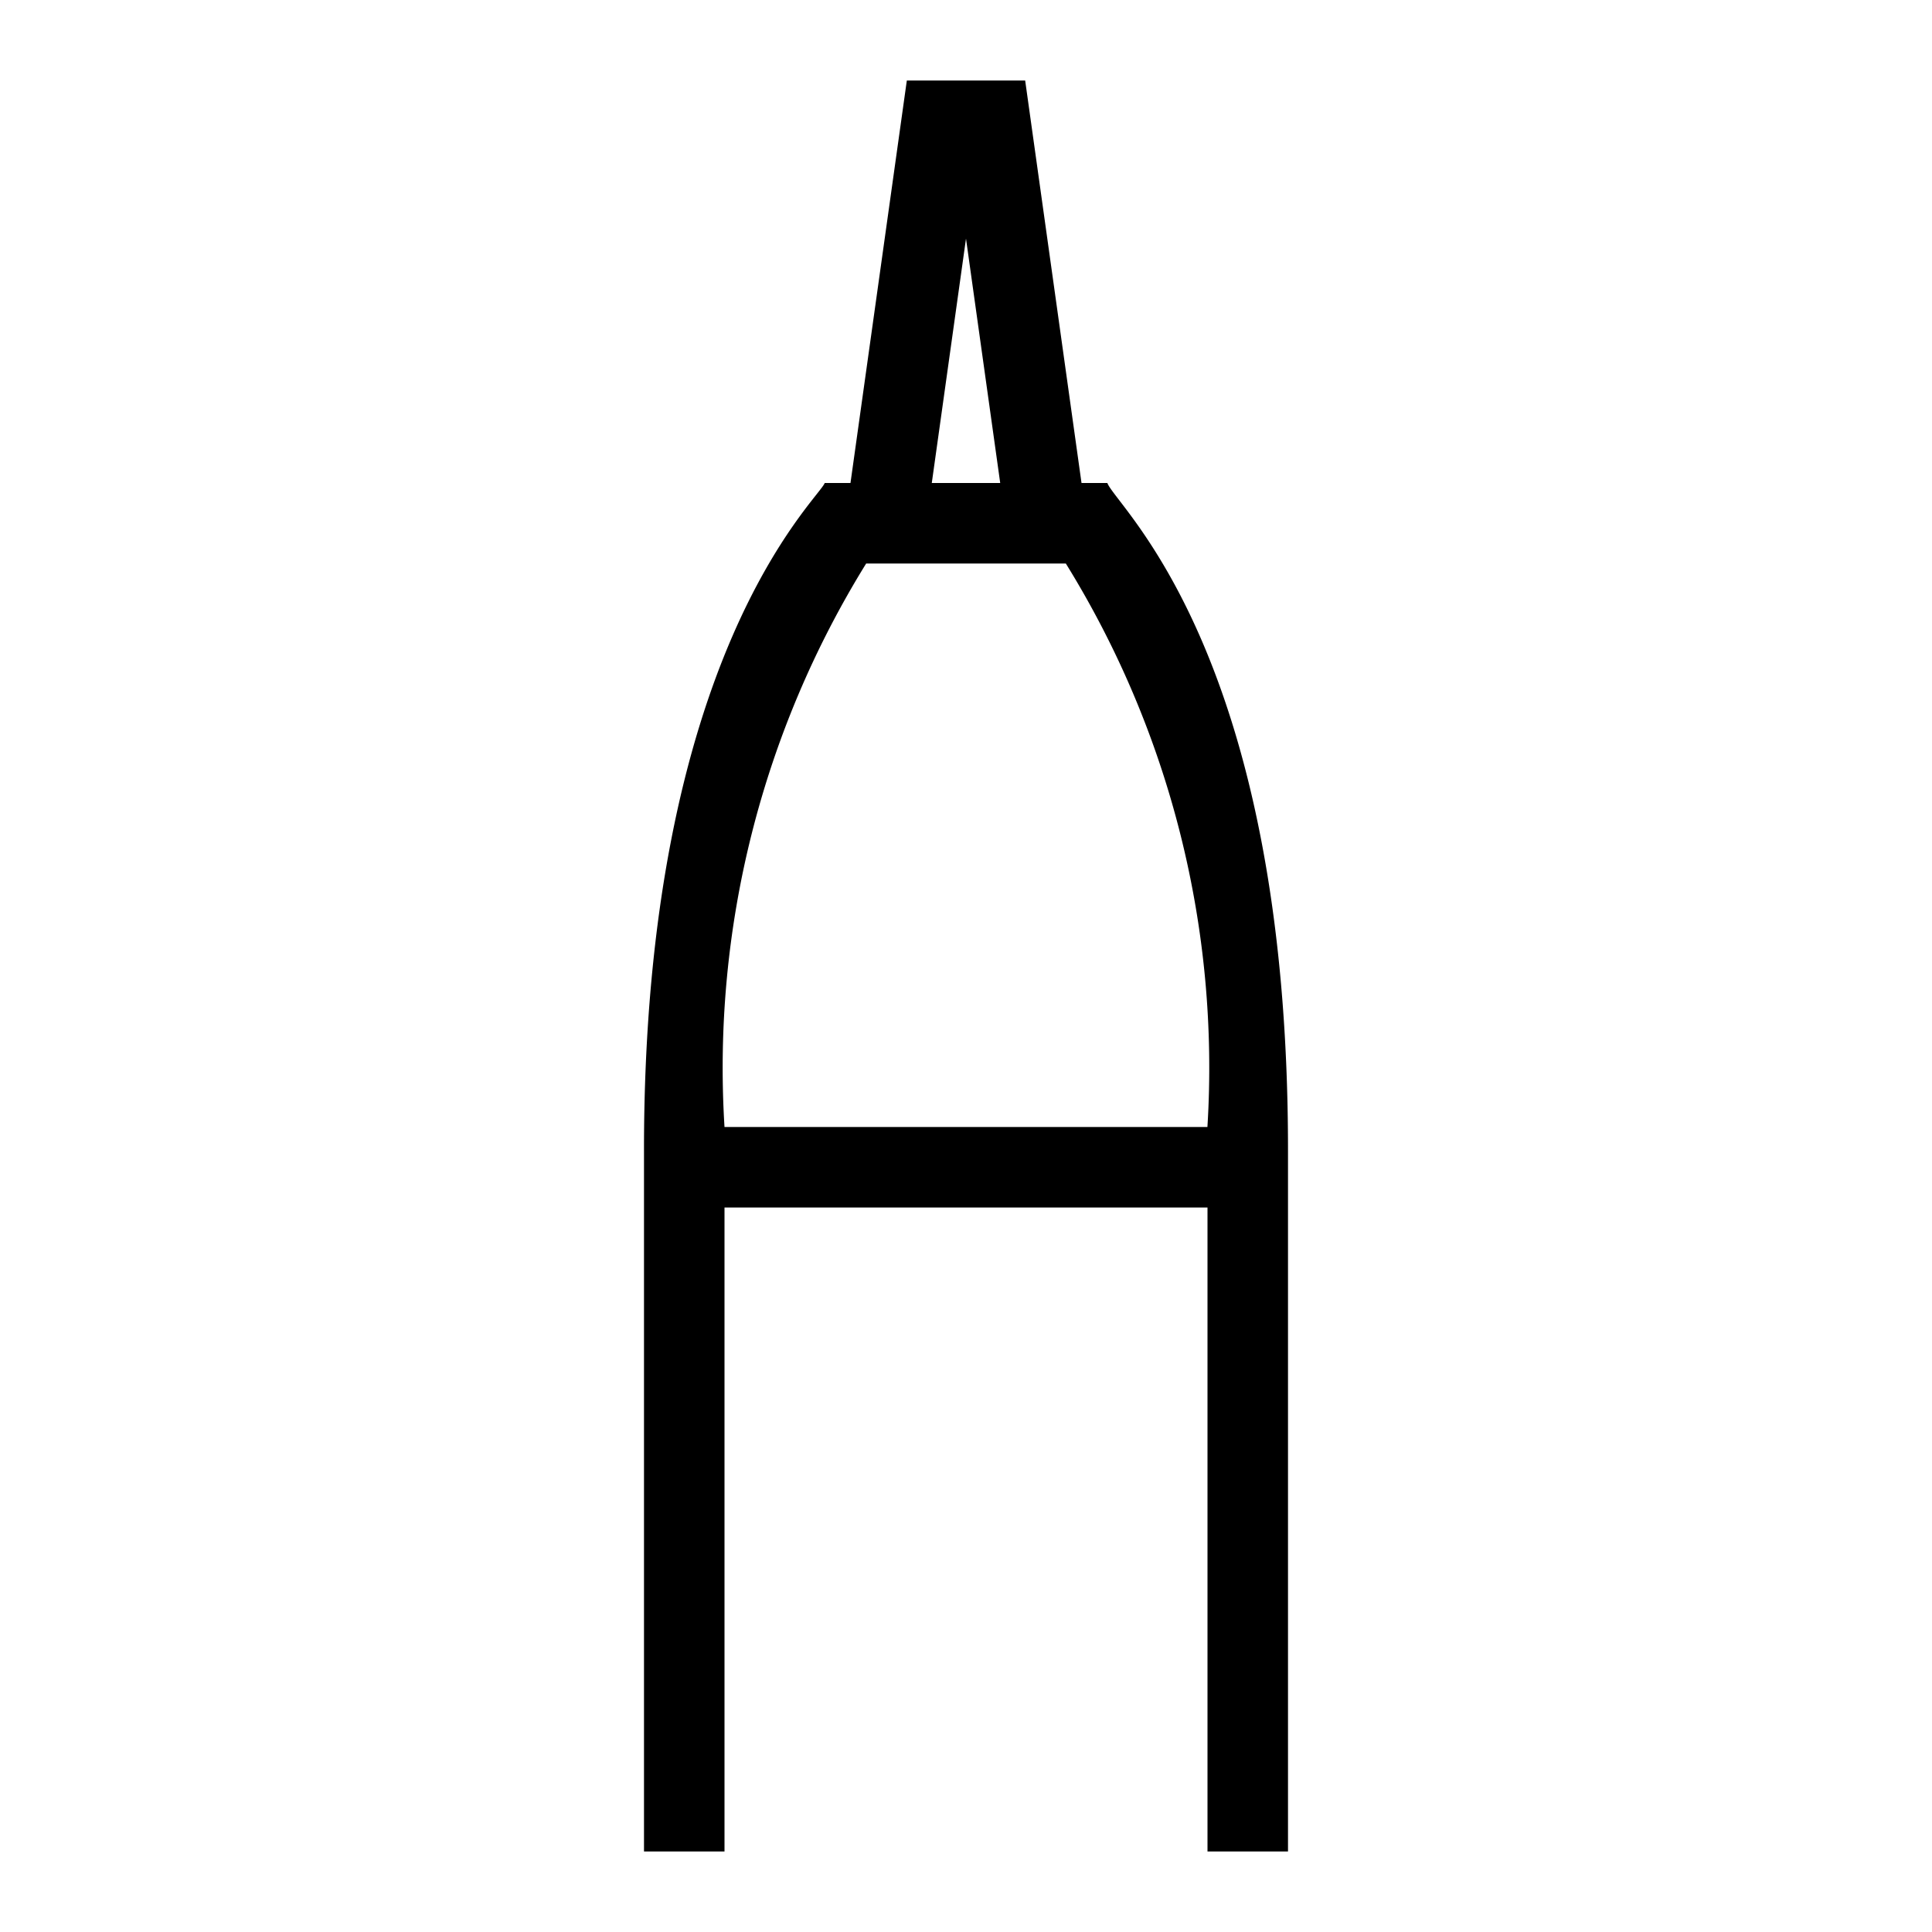 <svg xmlns="http://www.w3.org/2000/svg" viewBox="0 0 24 24"><path d="M13.756 6h-.321l-.7-5h-1.47l-.7 5h-.32C10.17 6.203 7.992 8.142 8 14.313V23h1v-8h6v8h1v-8.687c.007-6.21-2.138-8.018-2.244-8.313M12 2.964 12.425 6h-.85zM10.76 7h2.48a11.9 11.9 0 0 1 1.759 7H9a11.9 11.9 0 0 1 1.76-7"/><path fill="none" d="M0 0h24v24H0z"/></svg>